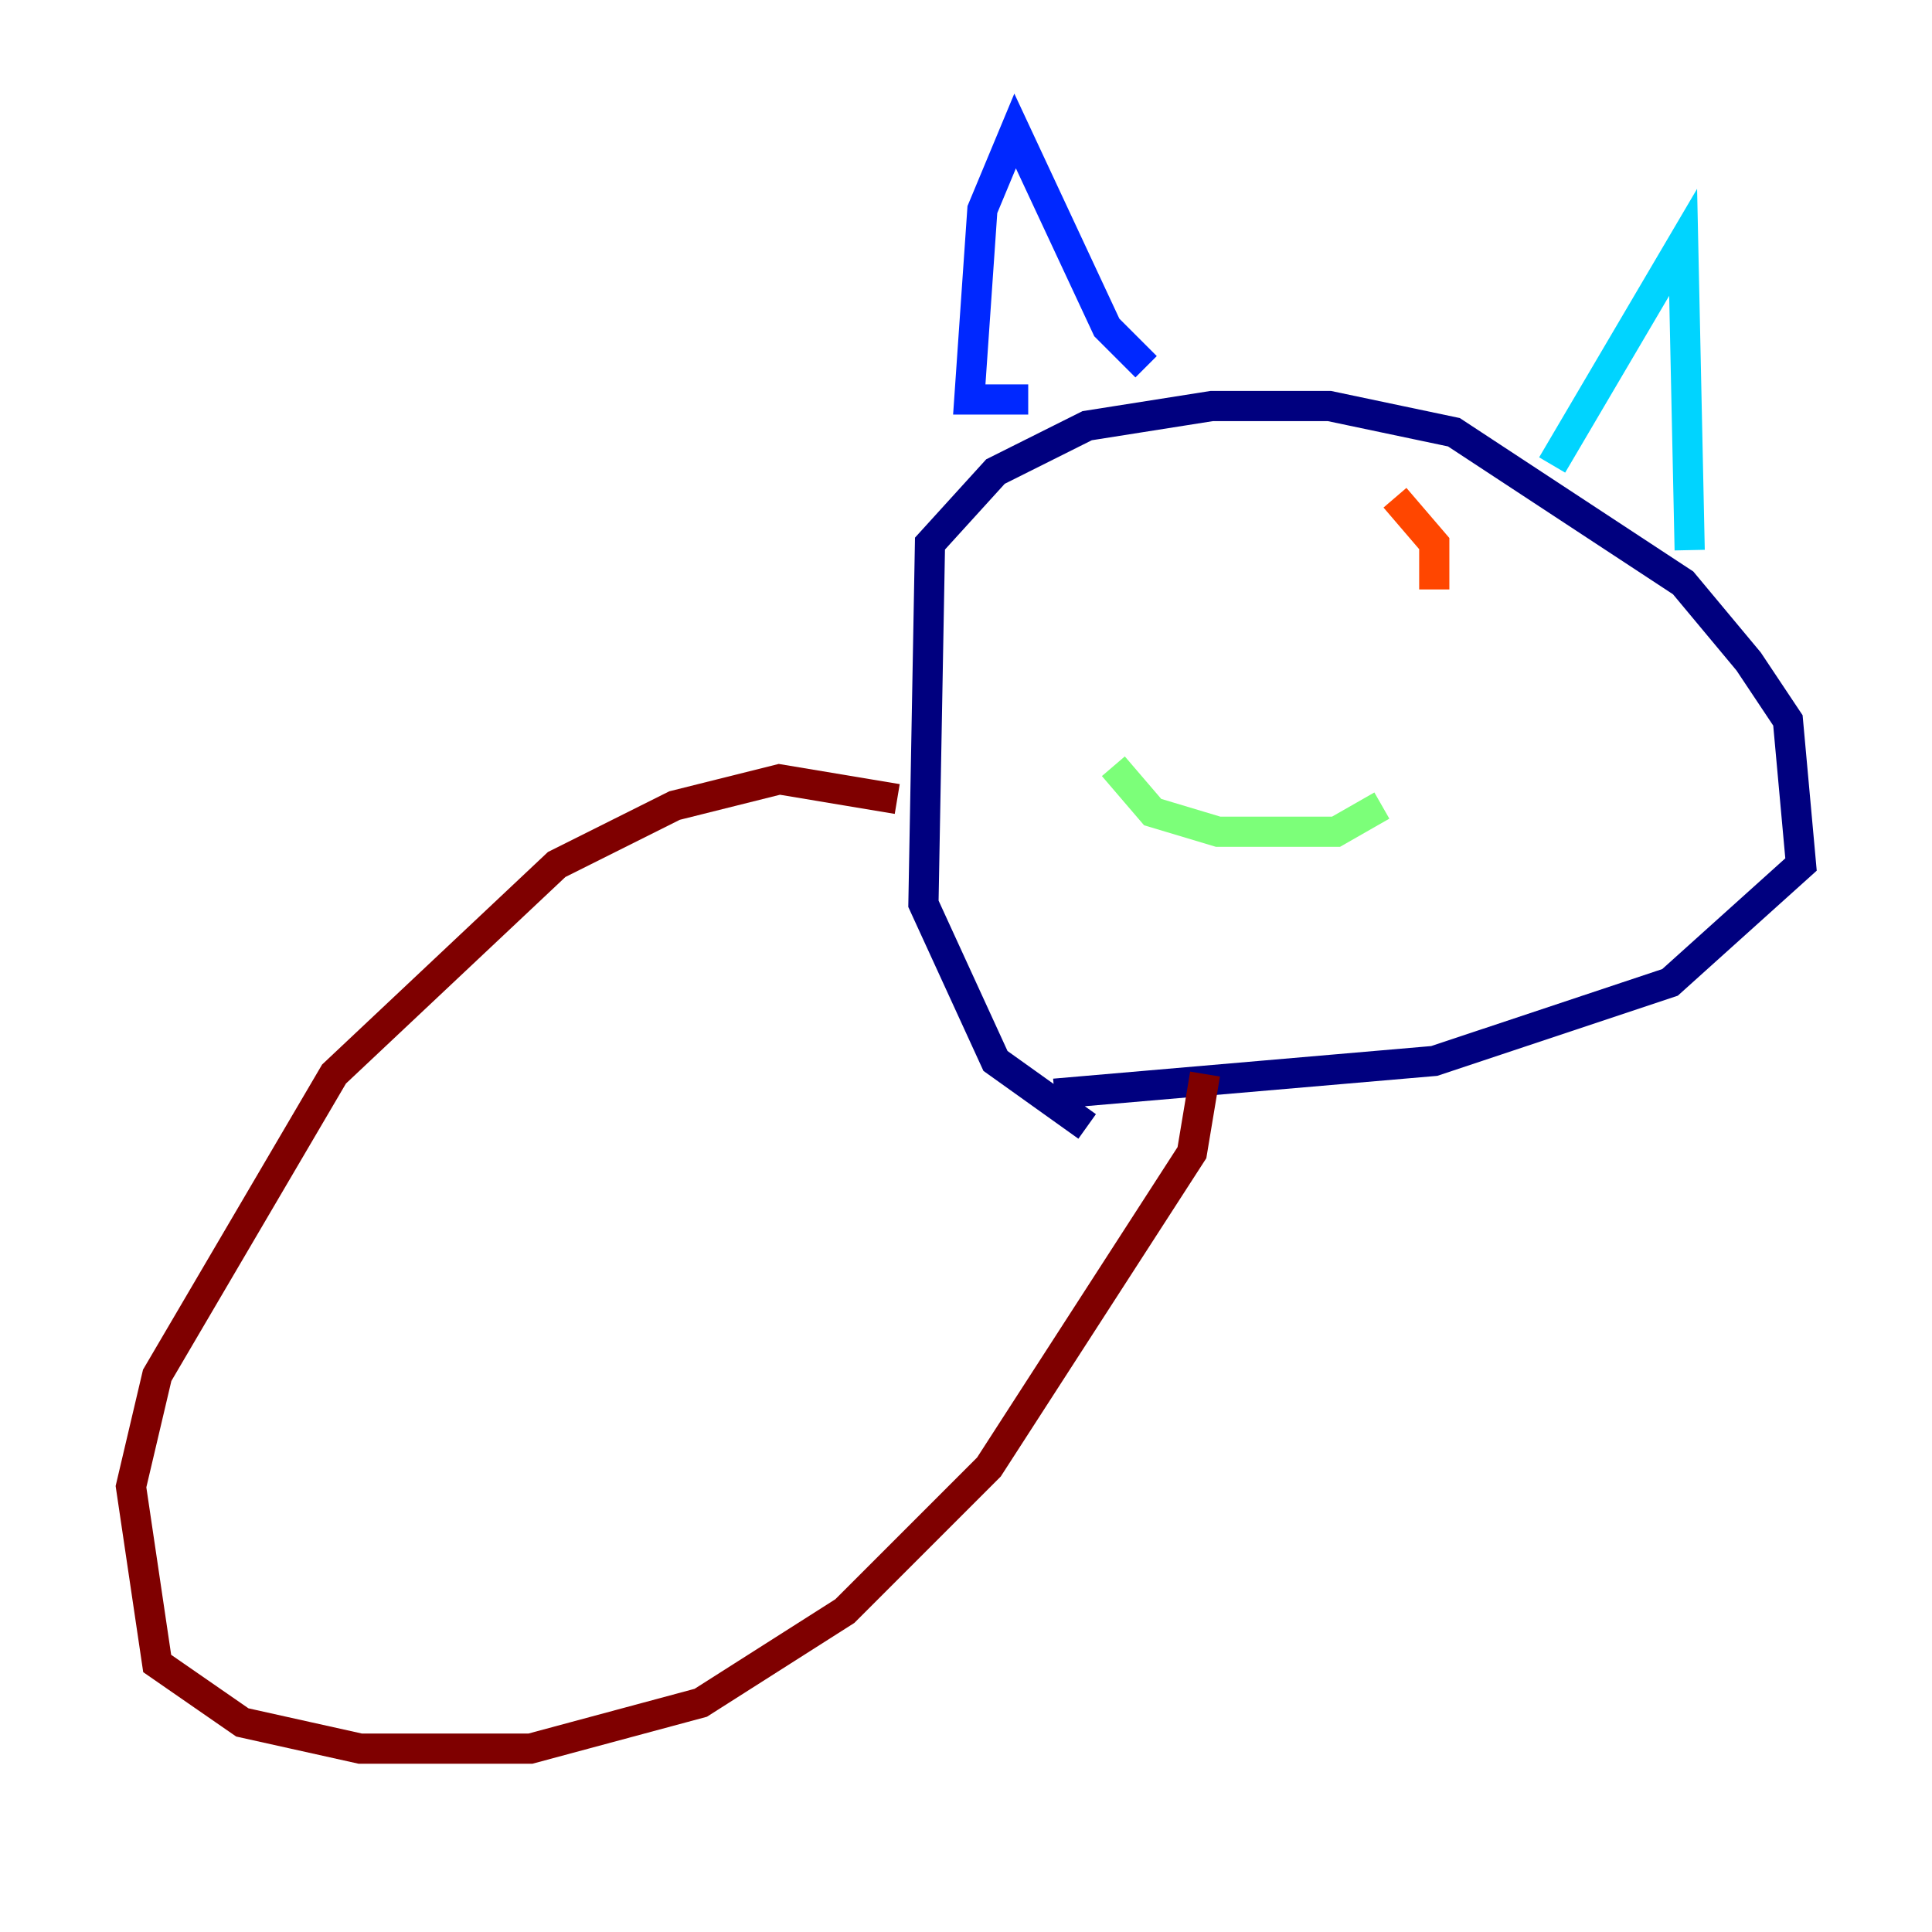 <?xml version="1.0" encoding="utf-8" ?>
<svg baseProfile="tiny" height="128" version="1.2" viewBox="0,0,128,128" width="128" xmlns="http://www.w3.org/2000/svg" xmlns:ev="http://www.w3.org/2001/xml-events" xmlns:xlink="http://www.w3.org/1999/xlink"><defs /><polyline fill="none" points="72.027,74.63 65.953,70.291 61.18,59.878 61.614,36.014 65.953,31.241 72.027,28.203 80.271,26.902 88.081,26.902 96.325,28.637 111.512,38.617 115.851,43.824 118.454,47.729 119.322,57.275 110.644,65.085 95.024,70.291 69.858,72.461" stroke="#00007f" stroke-width="2" /><polyline fill="none" points="68.122,26.468 64.217,26.468 65.085,13.885 67.254,8.678 73.329,21.695 75.932,24.298" stroke="#0028ff" stroke-width="2" /><polyline fill="none" points="102.834,30.807 111.512,16.054 111.946,36.447" stroke="#00d4ff" stroke-width="2" /><polyline fill="none" points="73.763,50.766 76.366,53.803 80.705,55.105 88.515,55.105 91.552,53.37" stroke="#7cff79" stroke-width="2" /><polyline fill="none" points="78.969,36.014 78.969,36.014" stroke="#ffe500" stroke-width="2" /><polyline fill="none" points="92.42,32.976 95.024,36.014 95.024,39.051" stroke="#ff4600" stroke-width="2" /><polyline fill="none" points="59.444,52.936 51.634,51.634 44.691,53.37 36.881,57.275 22.129,71.159 10.414,91.119 8.678,98.495 10.414,110.21 16.054,114.115 23.864,115.851 35.146,115.851 46.427,112.814 55.973,106.739 65.519,97.193 78.969,76.366 79.837,71.159" stroke="#7f0000" stroke-width="2" /></svg>